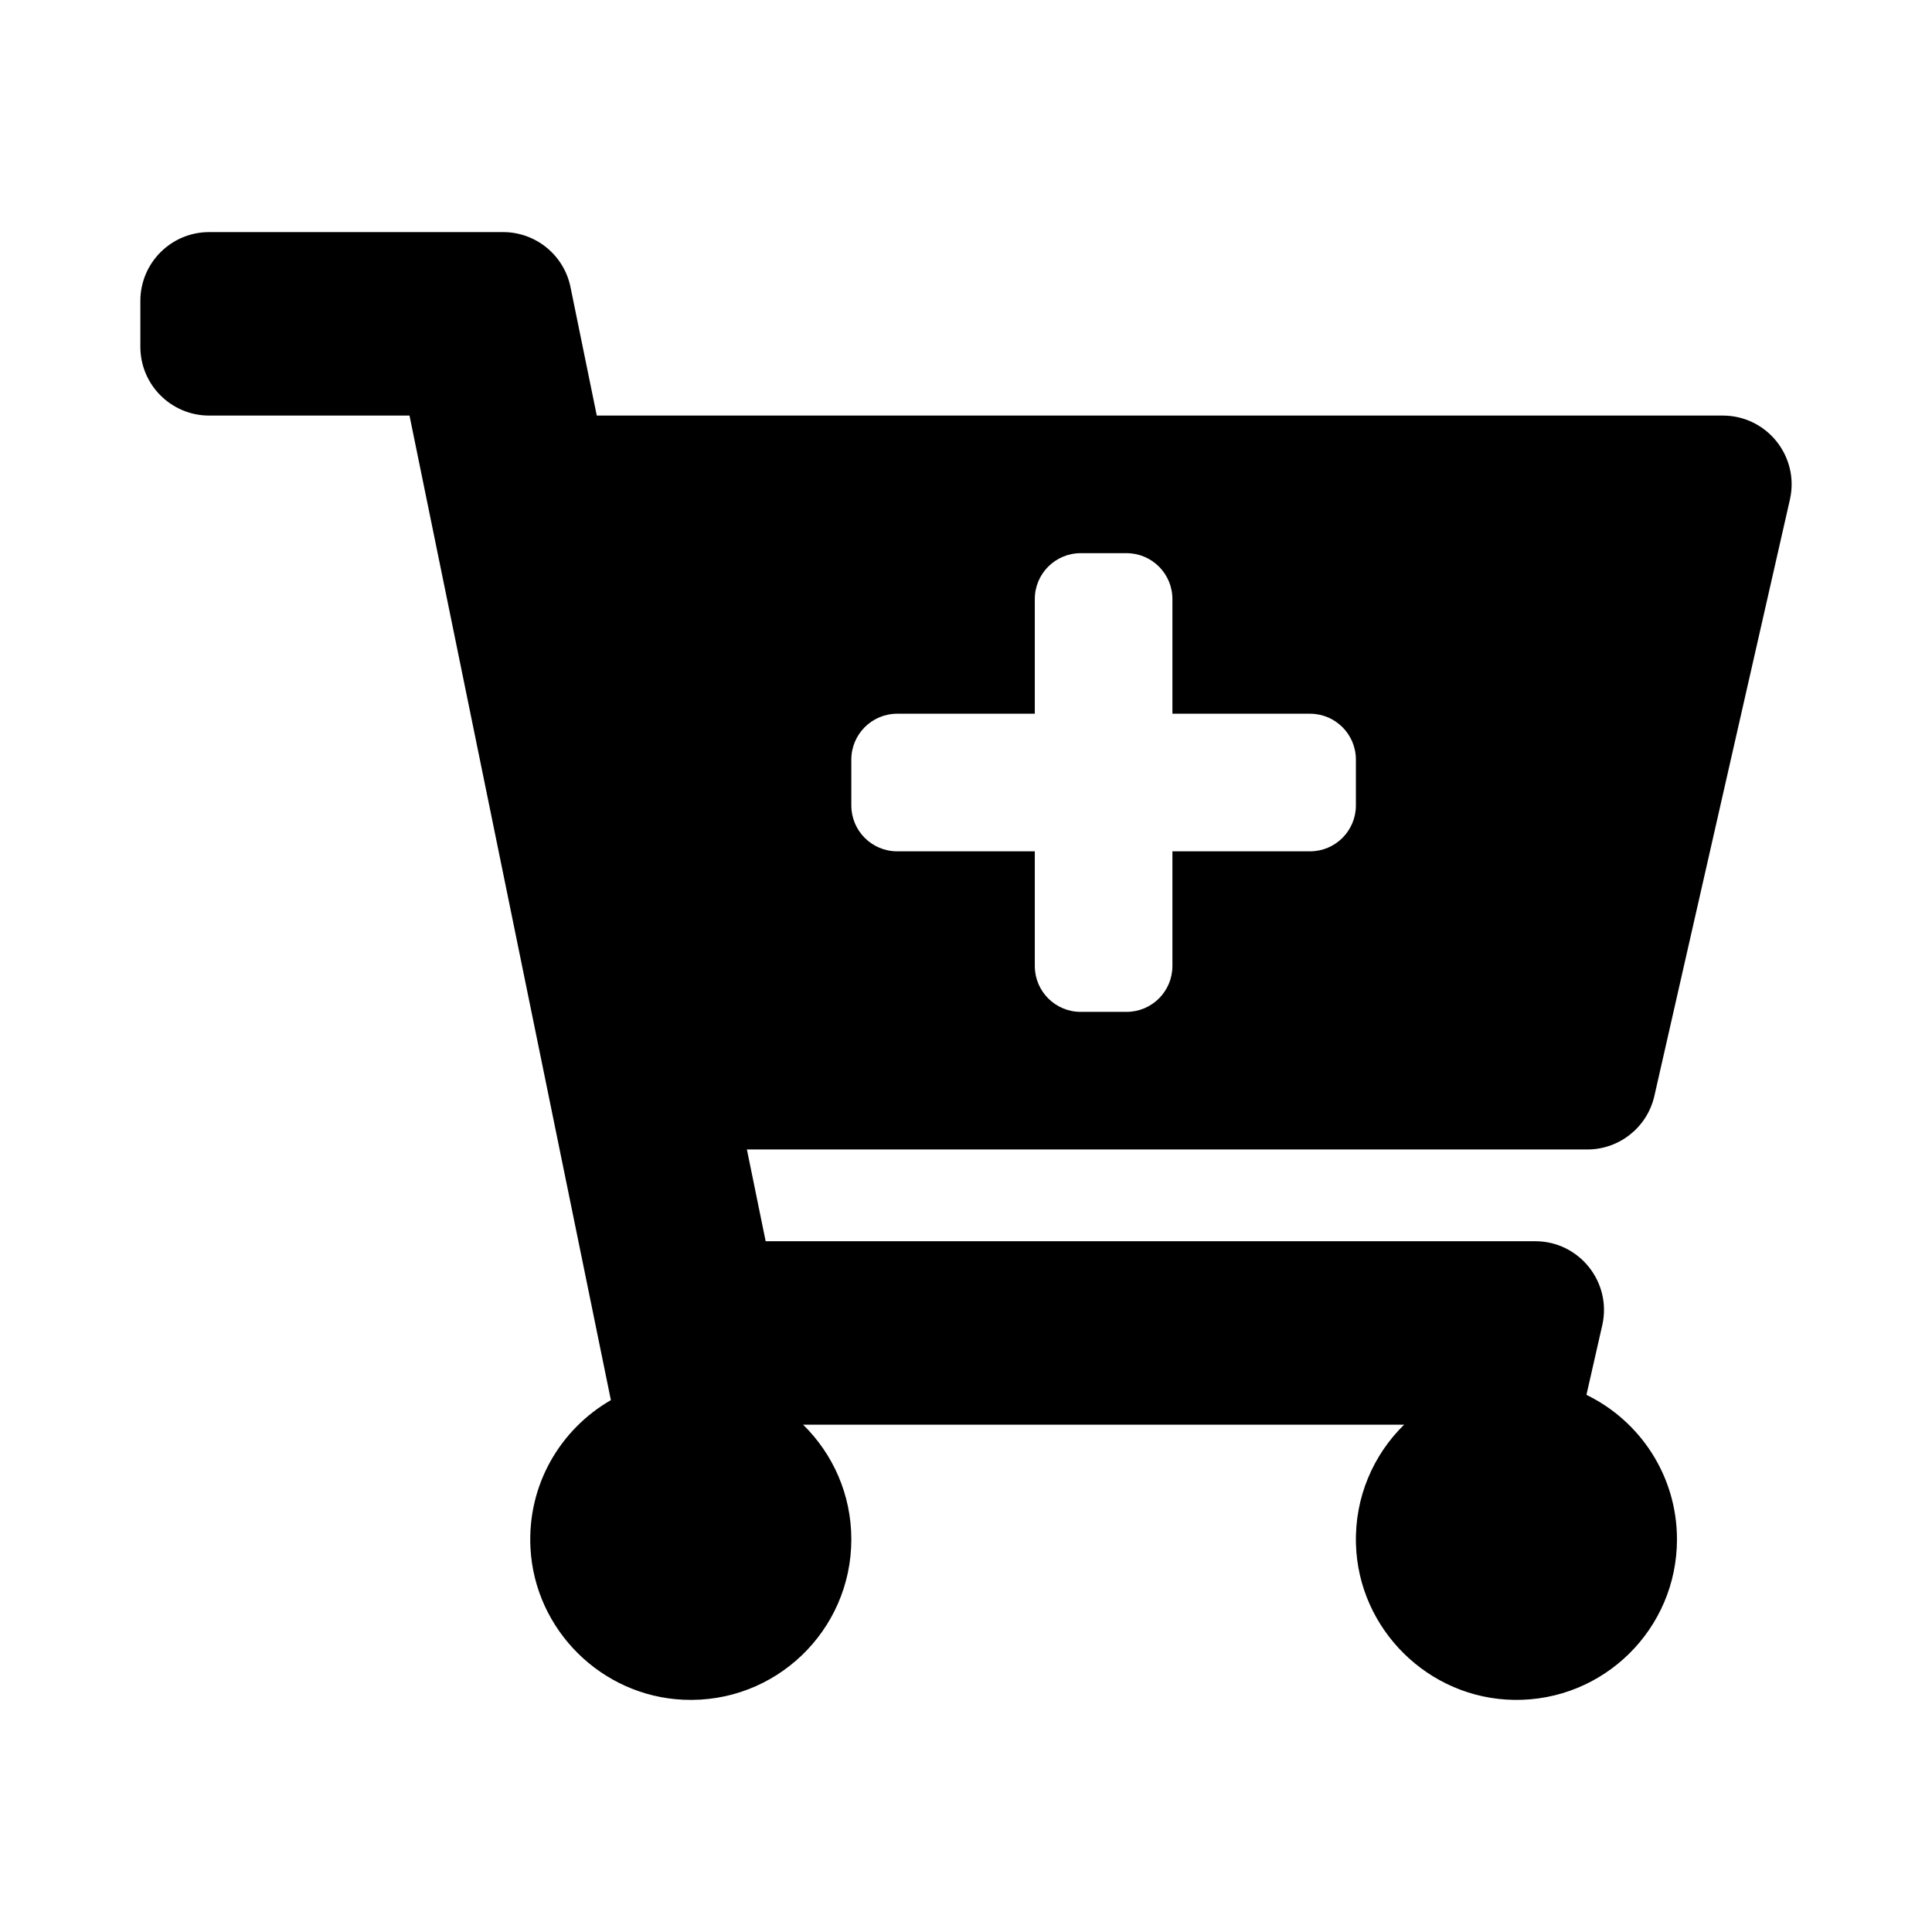 <svg xmlns="http://www.w3.org/2000/svg" width="100%" height="100%" viewBox="0 0 673.92 673.92"><path d="M553.677 400.96H260.532l6.545 32h268.418c15.401 0 26.816 14.301 23.403 29.319l-5.517 24.276C572.072 495.628 584.96 514.788 584.96 536.96c0 31.202-25.519 56.444-56.824 55.994-29.823-0.429-54.35-24.631-55.155-54.447-0.44-16.287 6.085-31.049 16.803-41.548H280.136C290.513 507.125 296.96 521.286 296.96 536.96c0 31.813-26.528 57.431-58.67 55.938-28.54-1.325-51.751-24.385-53.251-52.917-1.158-22.034 10.436-41.455 28.051-51.586L142.843 144.96H72.96C59.705 144.96 48.96 134.215 48.96 120.96V104.96C48.96 91.705 59.705 80.96 72.96 80.96h102.529c11.401 0 21.228 8.021 23.513 19.19L208.168 144.96H600.95c15.401 0 26.816 14.301 23.403 29.319l-47.273 208C574.597 393.206 564.883 400.96 553.677 400.96zM456.96 248.96h-48v-40c0-8.837-7.163-16-16-16h-16c-8.837 0-16 7.163-16 16v40h-48c-8.837 0-16 7.163-16 16v16c0 8.837 7.163 16 16 16h48v40c0 8.837 7.163 16 16 16h16c8.837 0 16-7.163 16-16v-40h48c8.837 0 16-7.163 16-16v-16c0-8.837-7.163-16-16-16z" /></svg>